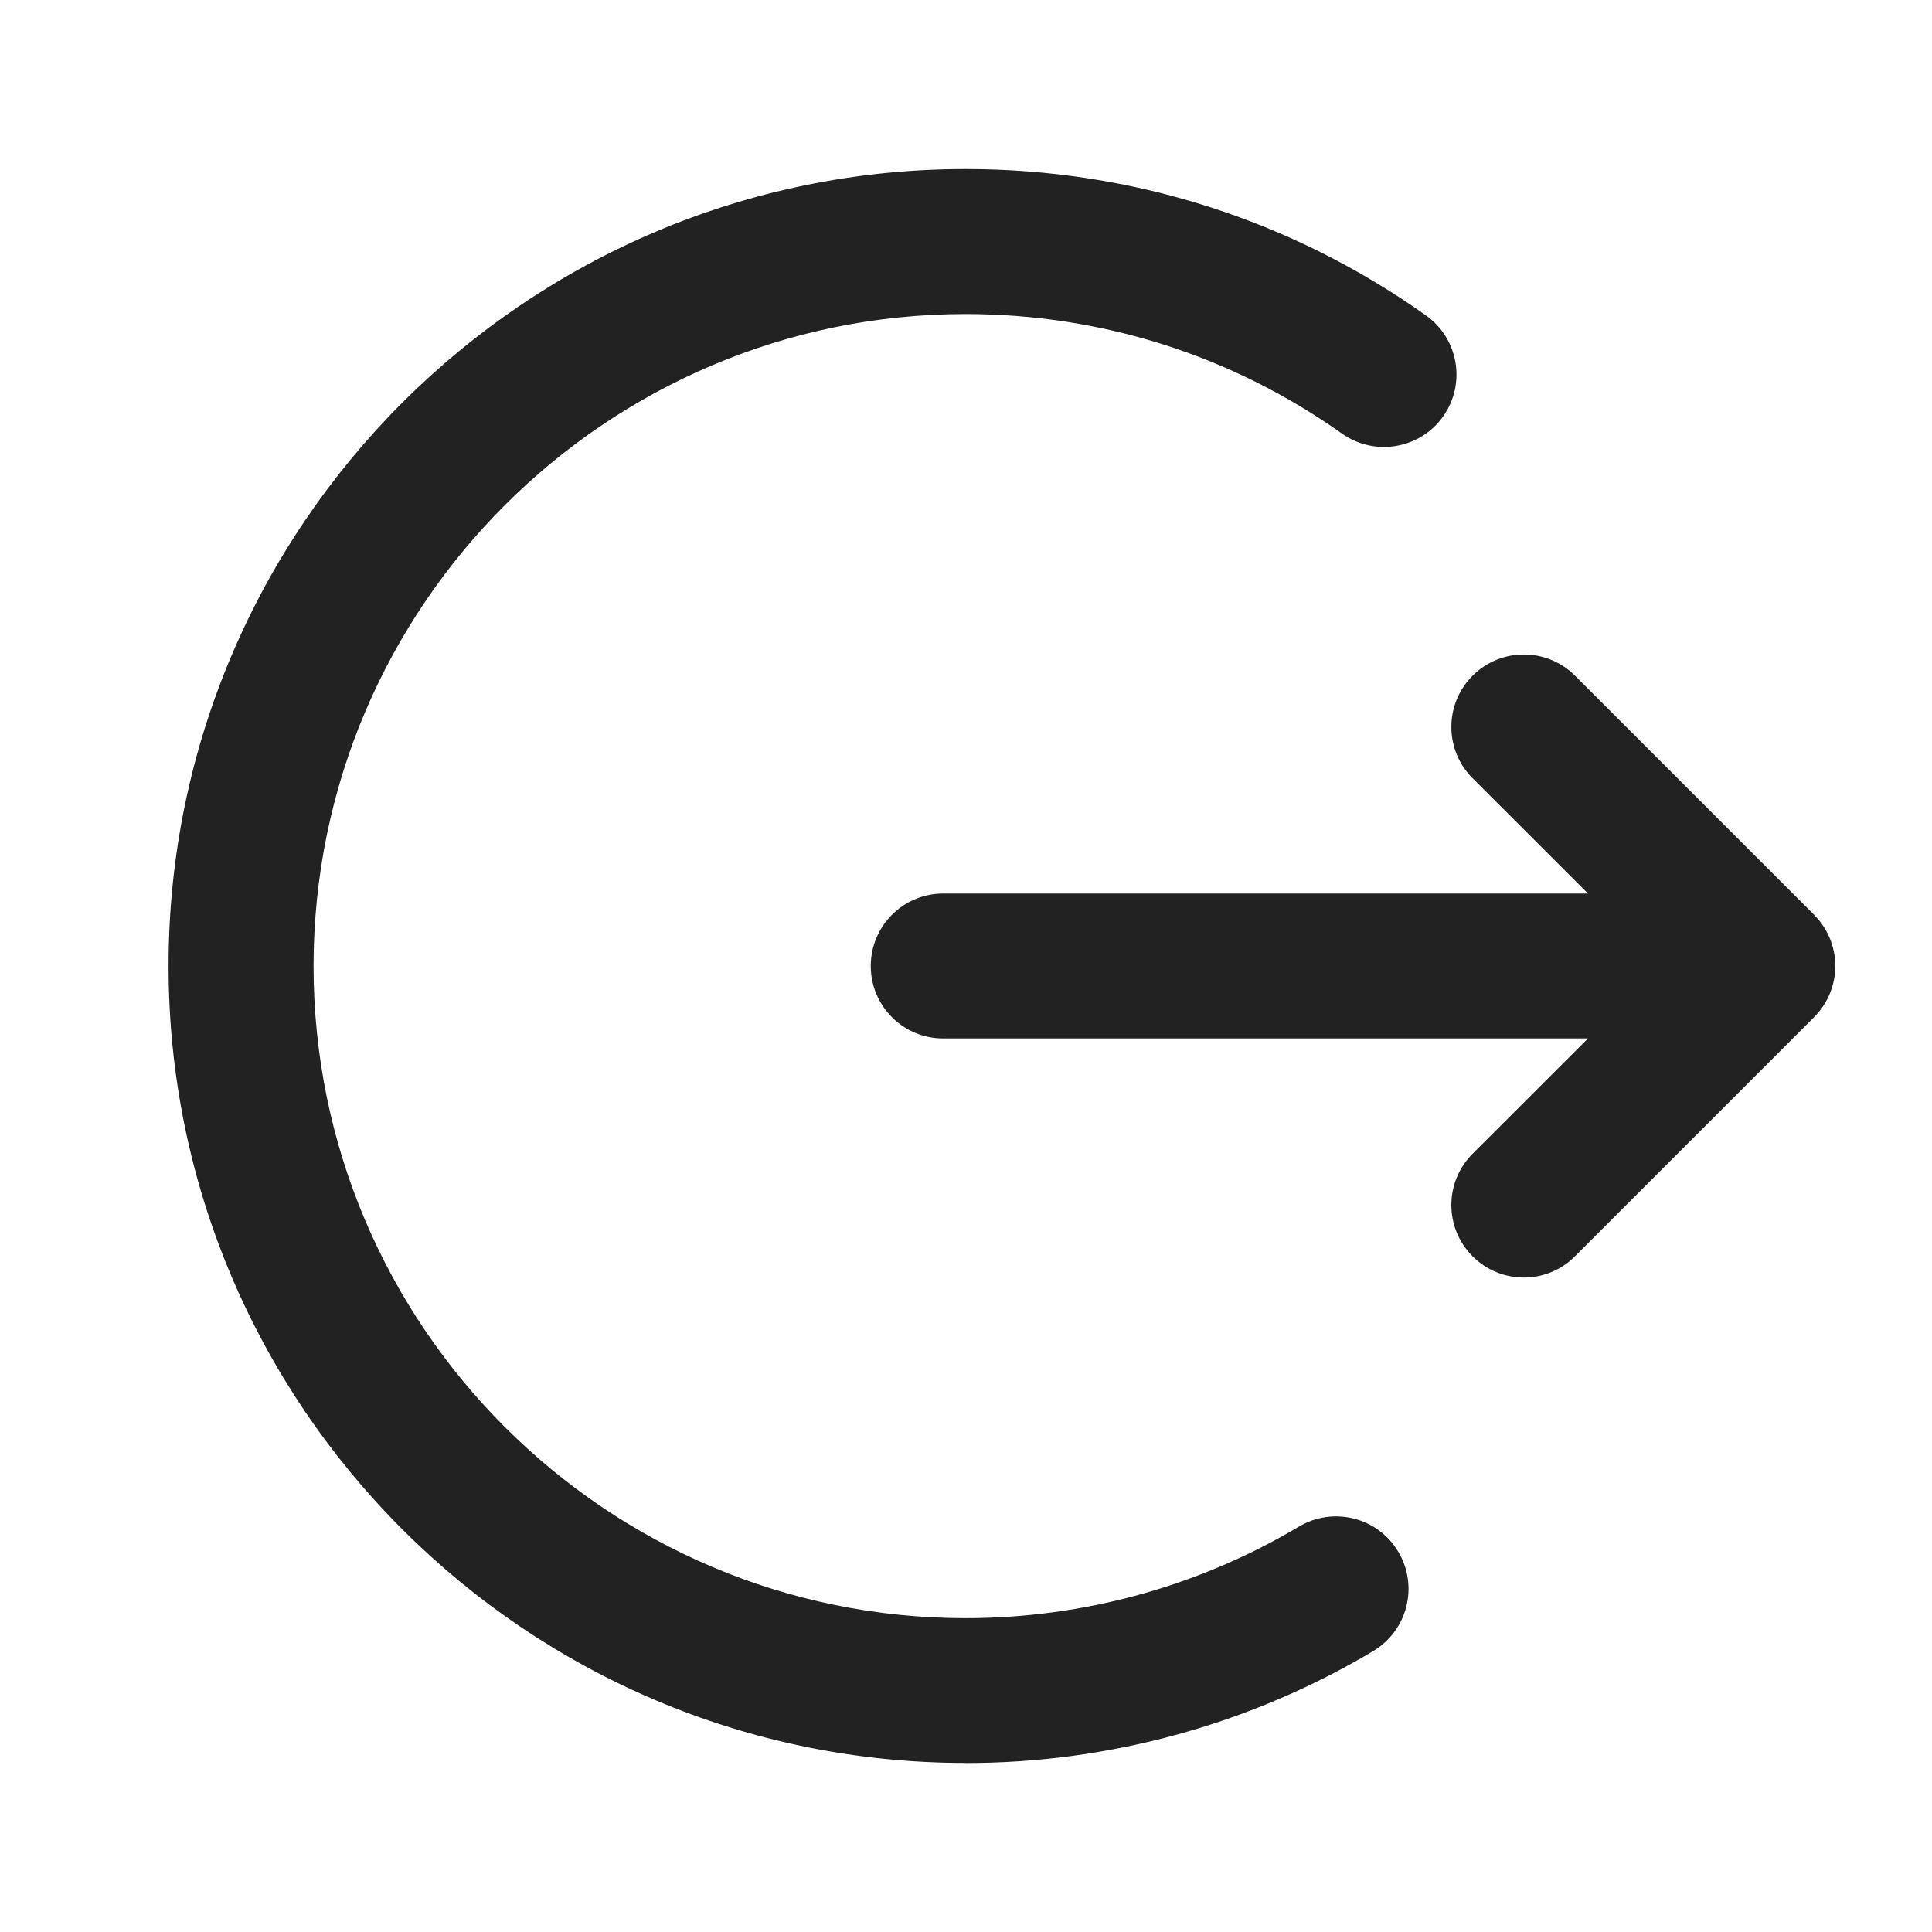 <?xml version="1.0" encoding="UTF-8"?>
<svg   xmlns="http://www.w3.org/2000/svg" width="20" height="20" viewBox="0 0 20 20">
  <path d="M9.995,18.25c-4.549,0-8.25-3.701-8.25-8.25S5.446,1.75,9.995,1.75c1.72,0,3.368.523,4.766,1.515.338.24.418.708.178,1.046-.239.338-.709.416-1.045.179-1.143-.811-2.491-1.239-3.898-1.239-3.722,0-6.75,3.028-6.75,6.75s3.028,6.75,6.75,6.75c1.217,0,2.411-.328,3.451-.948.356-.211.817-.096,1.028.261.212.355.096.815-.26,1.028-1.272.758-2.731,1.159-4.219,1.159Z" fill="#222" stroke-width="0"/>
  <path d="M18.78,9.47l-2.475-2.475c-.293-.293-.768-.293-1.061,0s-.293.768,0,1.061l1.195,1.194h-6.675c-.414,0-.75.336-.75.75s.336.75.75.75h6.675l-1.195,1.194c-.293.293-.293.768,0,1.061.146.146.338.22.53.22s.384-.073.53-.22l2.475-2.475c.141-.141.22-.331.22-.53s-.079-.39-.22-.53Z" fill="#222" stroke-width="0"/>
</svg>
